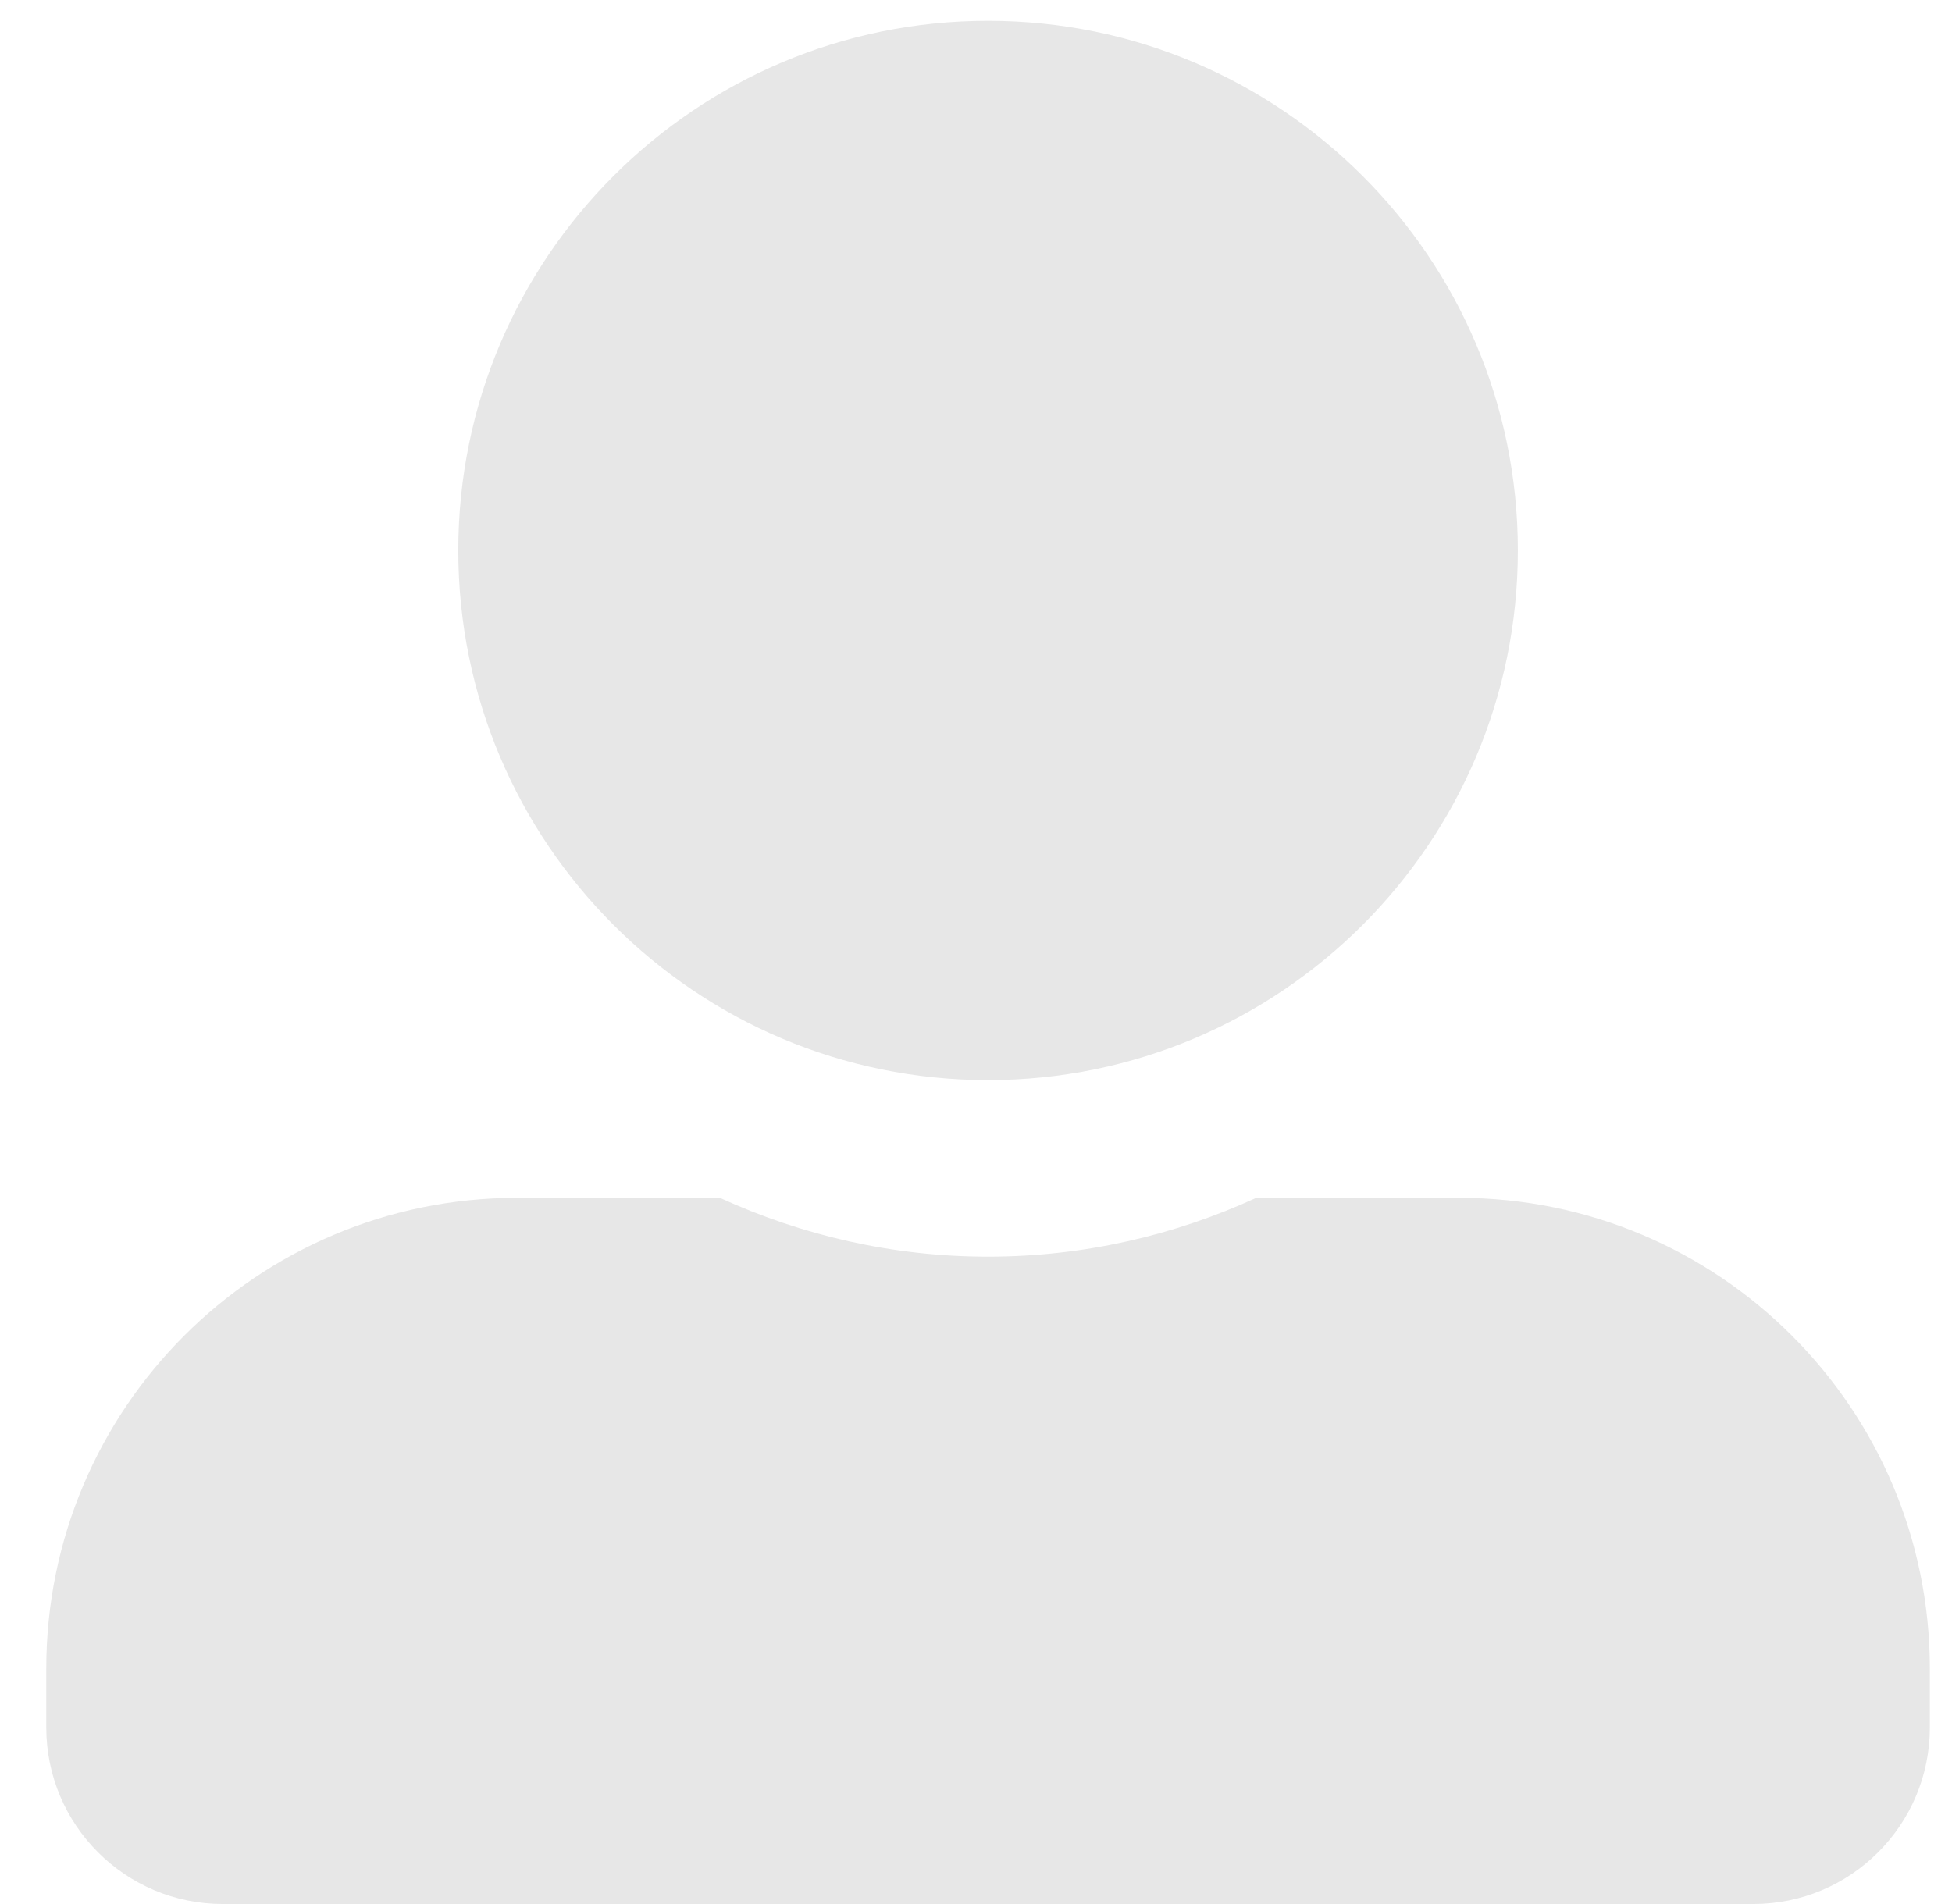 <?xml version="1.0" encoding="UTF-8" standalone="no"?><svg width='41' height='40' viewBox='0 0 41 40' fill='none' xmlns='http://www.w3.org/2000/svg'>
<path d='M20.753 22.691C26.897 22.691 31.881 17.707 31.881 11.564C31.881 5.421 26.897 0.437 20.753 0.437C14.61 0.437 9.626 5.421 9.626 11.564C9.626 17.707 14.61 22.691 20.753 22.691ZM30.644 25.164H26.387C24.671 25.952 22.763 26.4 20.753 26.4C18.744 26.4 16.843 25.952 15.12 25.164H10.863C5.399 25.164 0.972 29.591 0.972 35.055V36.291C0.972 38.339 2.633 40 4.681 40H36.826C38.874 40 40.535 38.339 40.535 36.291V35.055C40.535 29.591 36.108 25.164 30.644 25.164Z' fill='#E7E7E7'/>
</svg>
